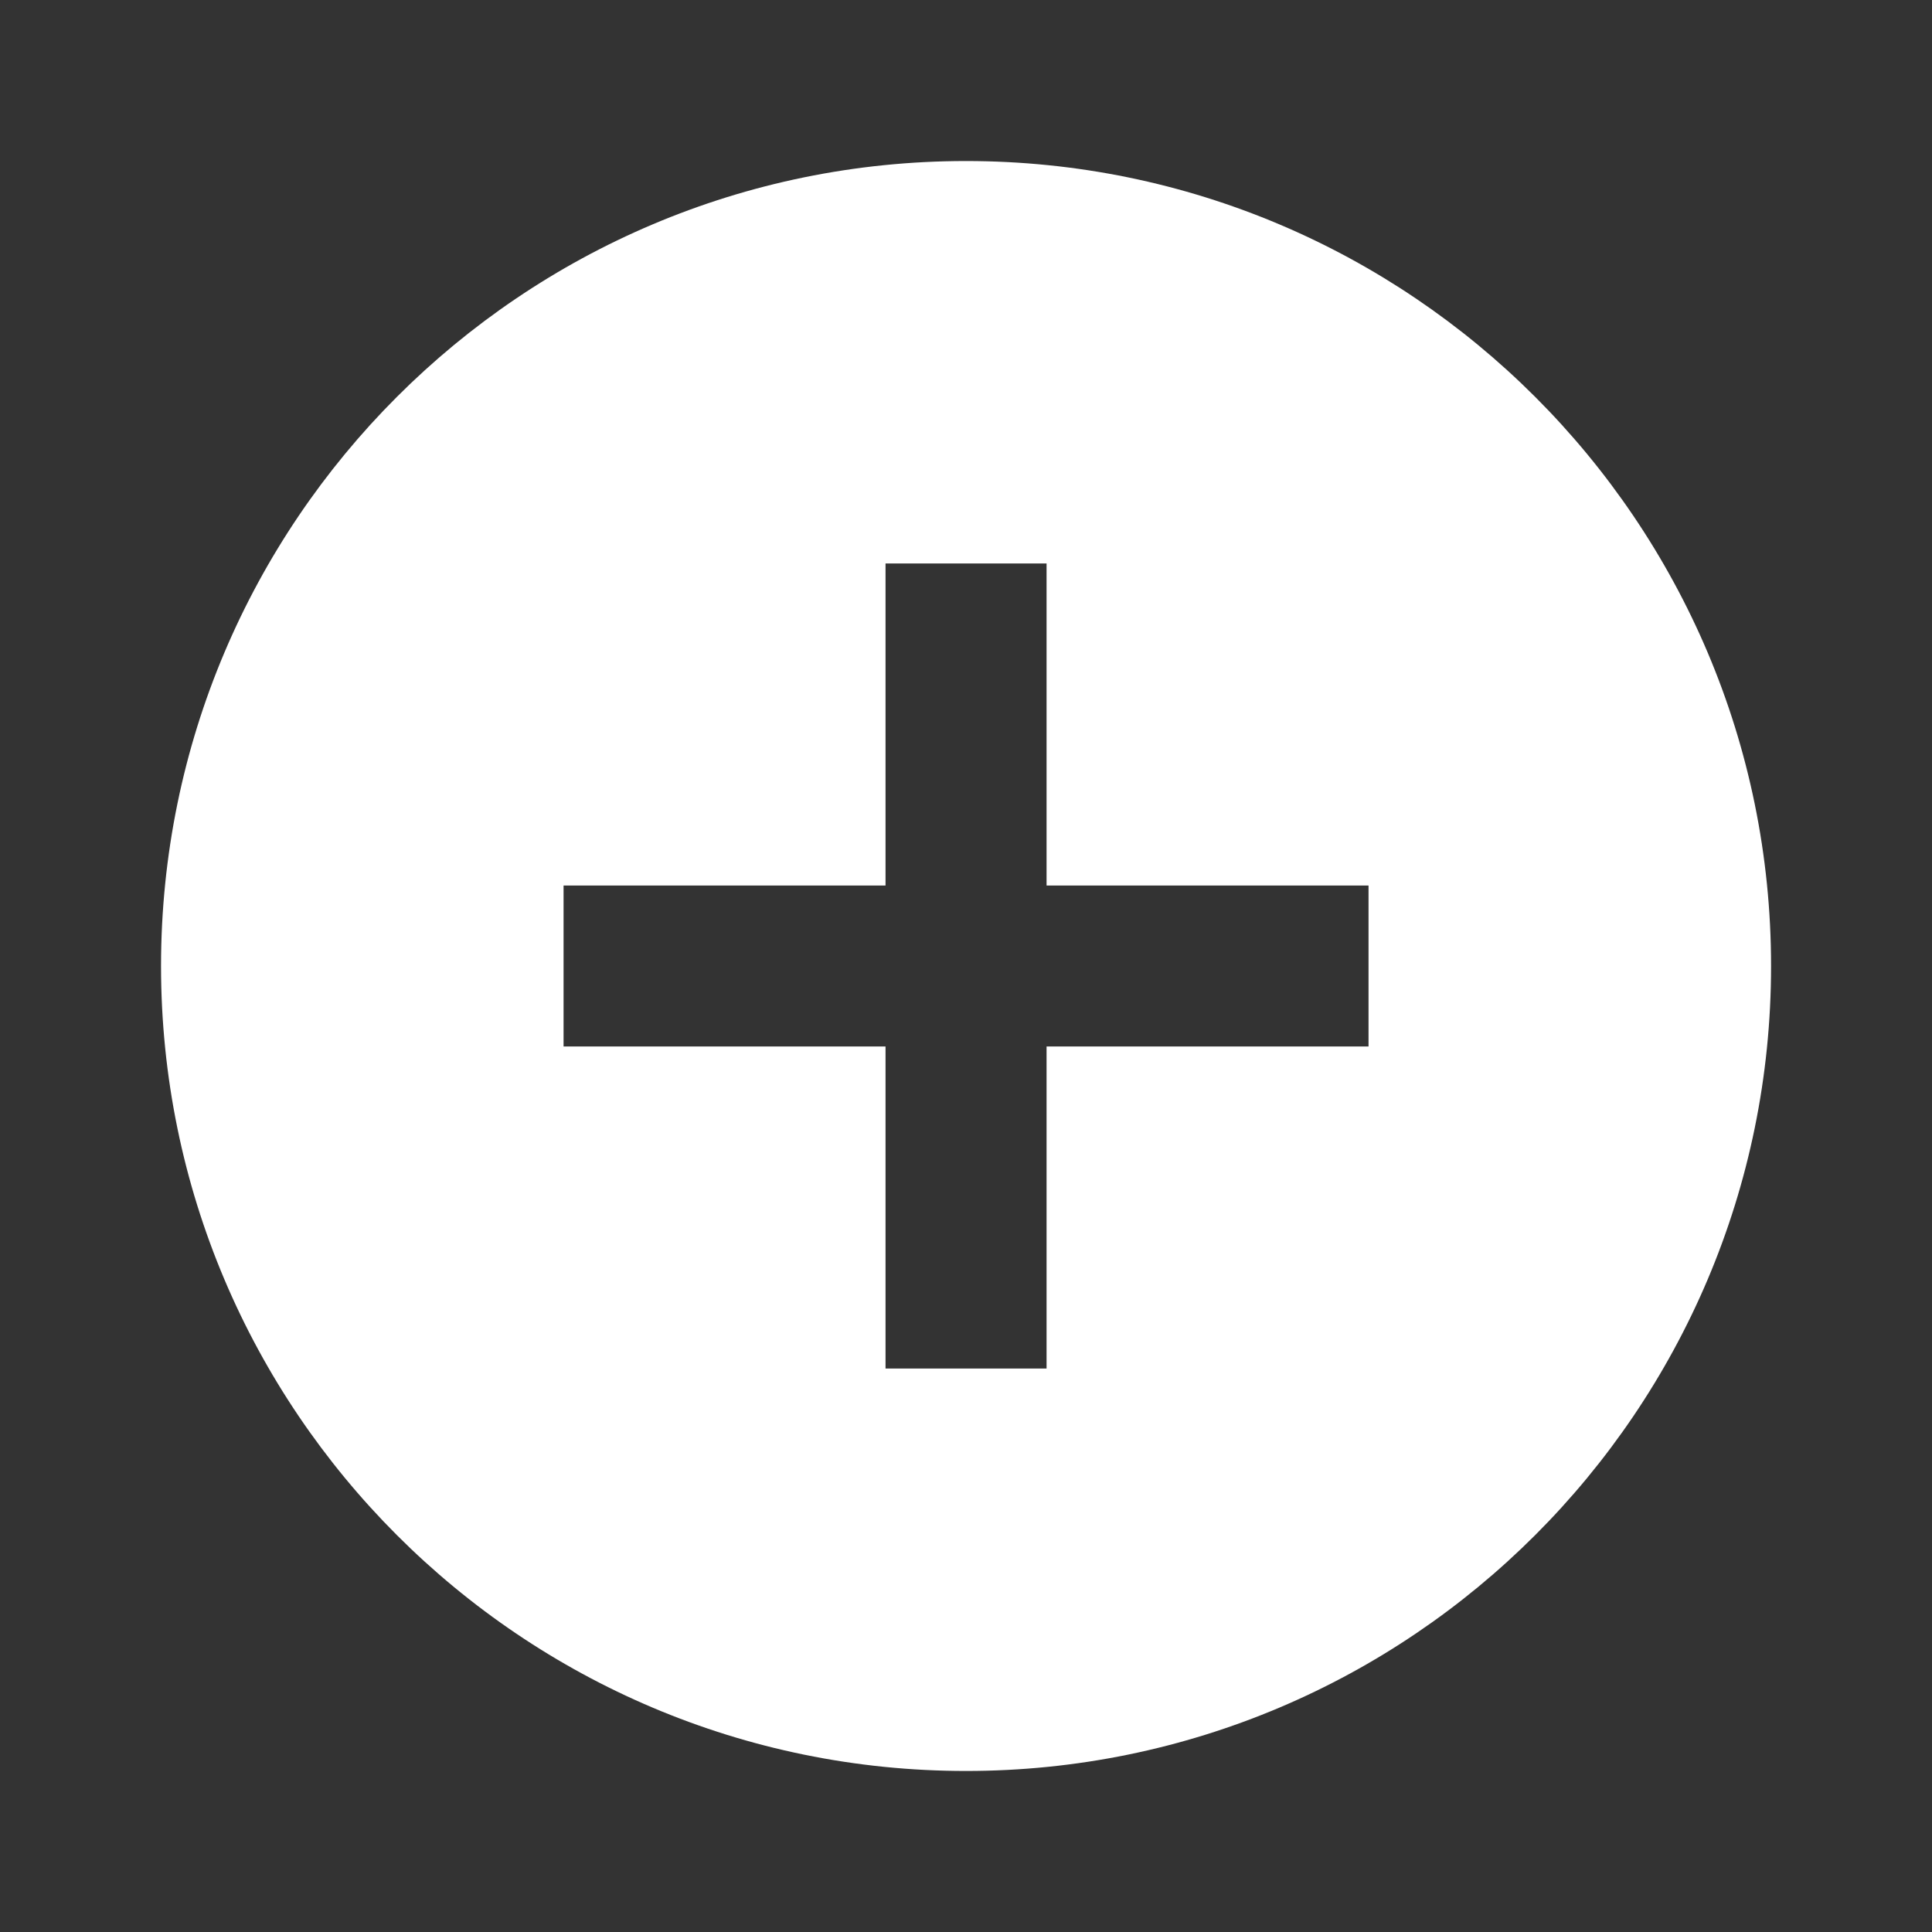<svg width="20" height="20" viewBox="0 0 20 20" fill="none" xmlns="http://www.w3.org/2000/svg">
  <rect x="0" y="0" width="20" height="20" fill="#333333" stroke="none"/>
  <path fill-rule="evenodd" clip-rule="evenodd"
    d="M1.667 10C1.667 5.4 5.4 1.667 10 1.667C14.6 1.667 18.334 5.4 18.334 10C18.334 14.6 14.6 18.333 10 18.333C5.4 18.333 1.667 14.6 1.667 10ZM10.834 10.833H14.167V9.167H10.834V5.833H9.167V9.167H5.834V10.833H9.167V14.167H10.834V10.833Z"
    fill="white" />
</svg>